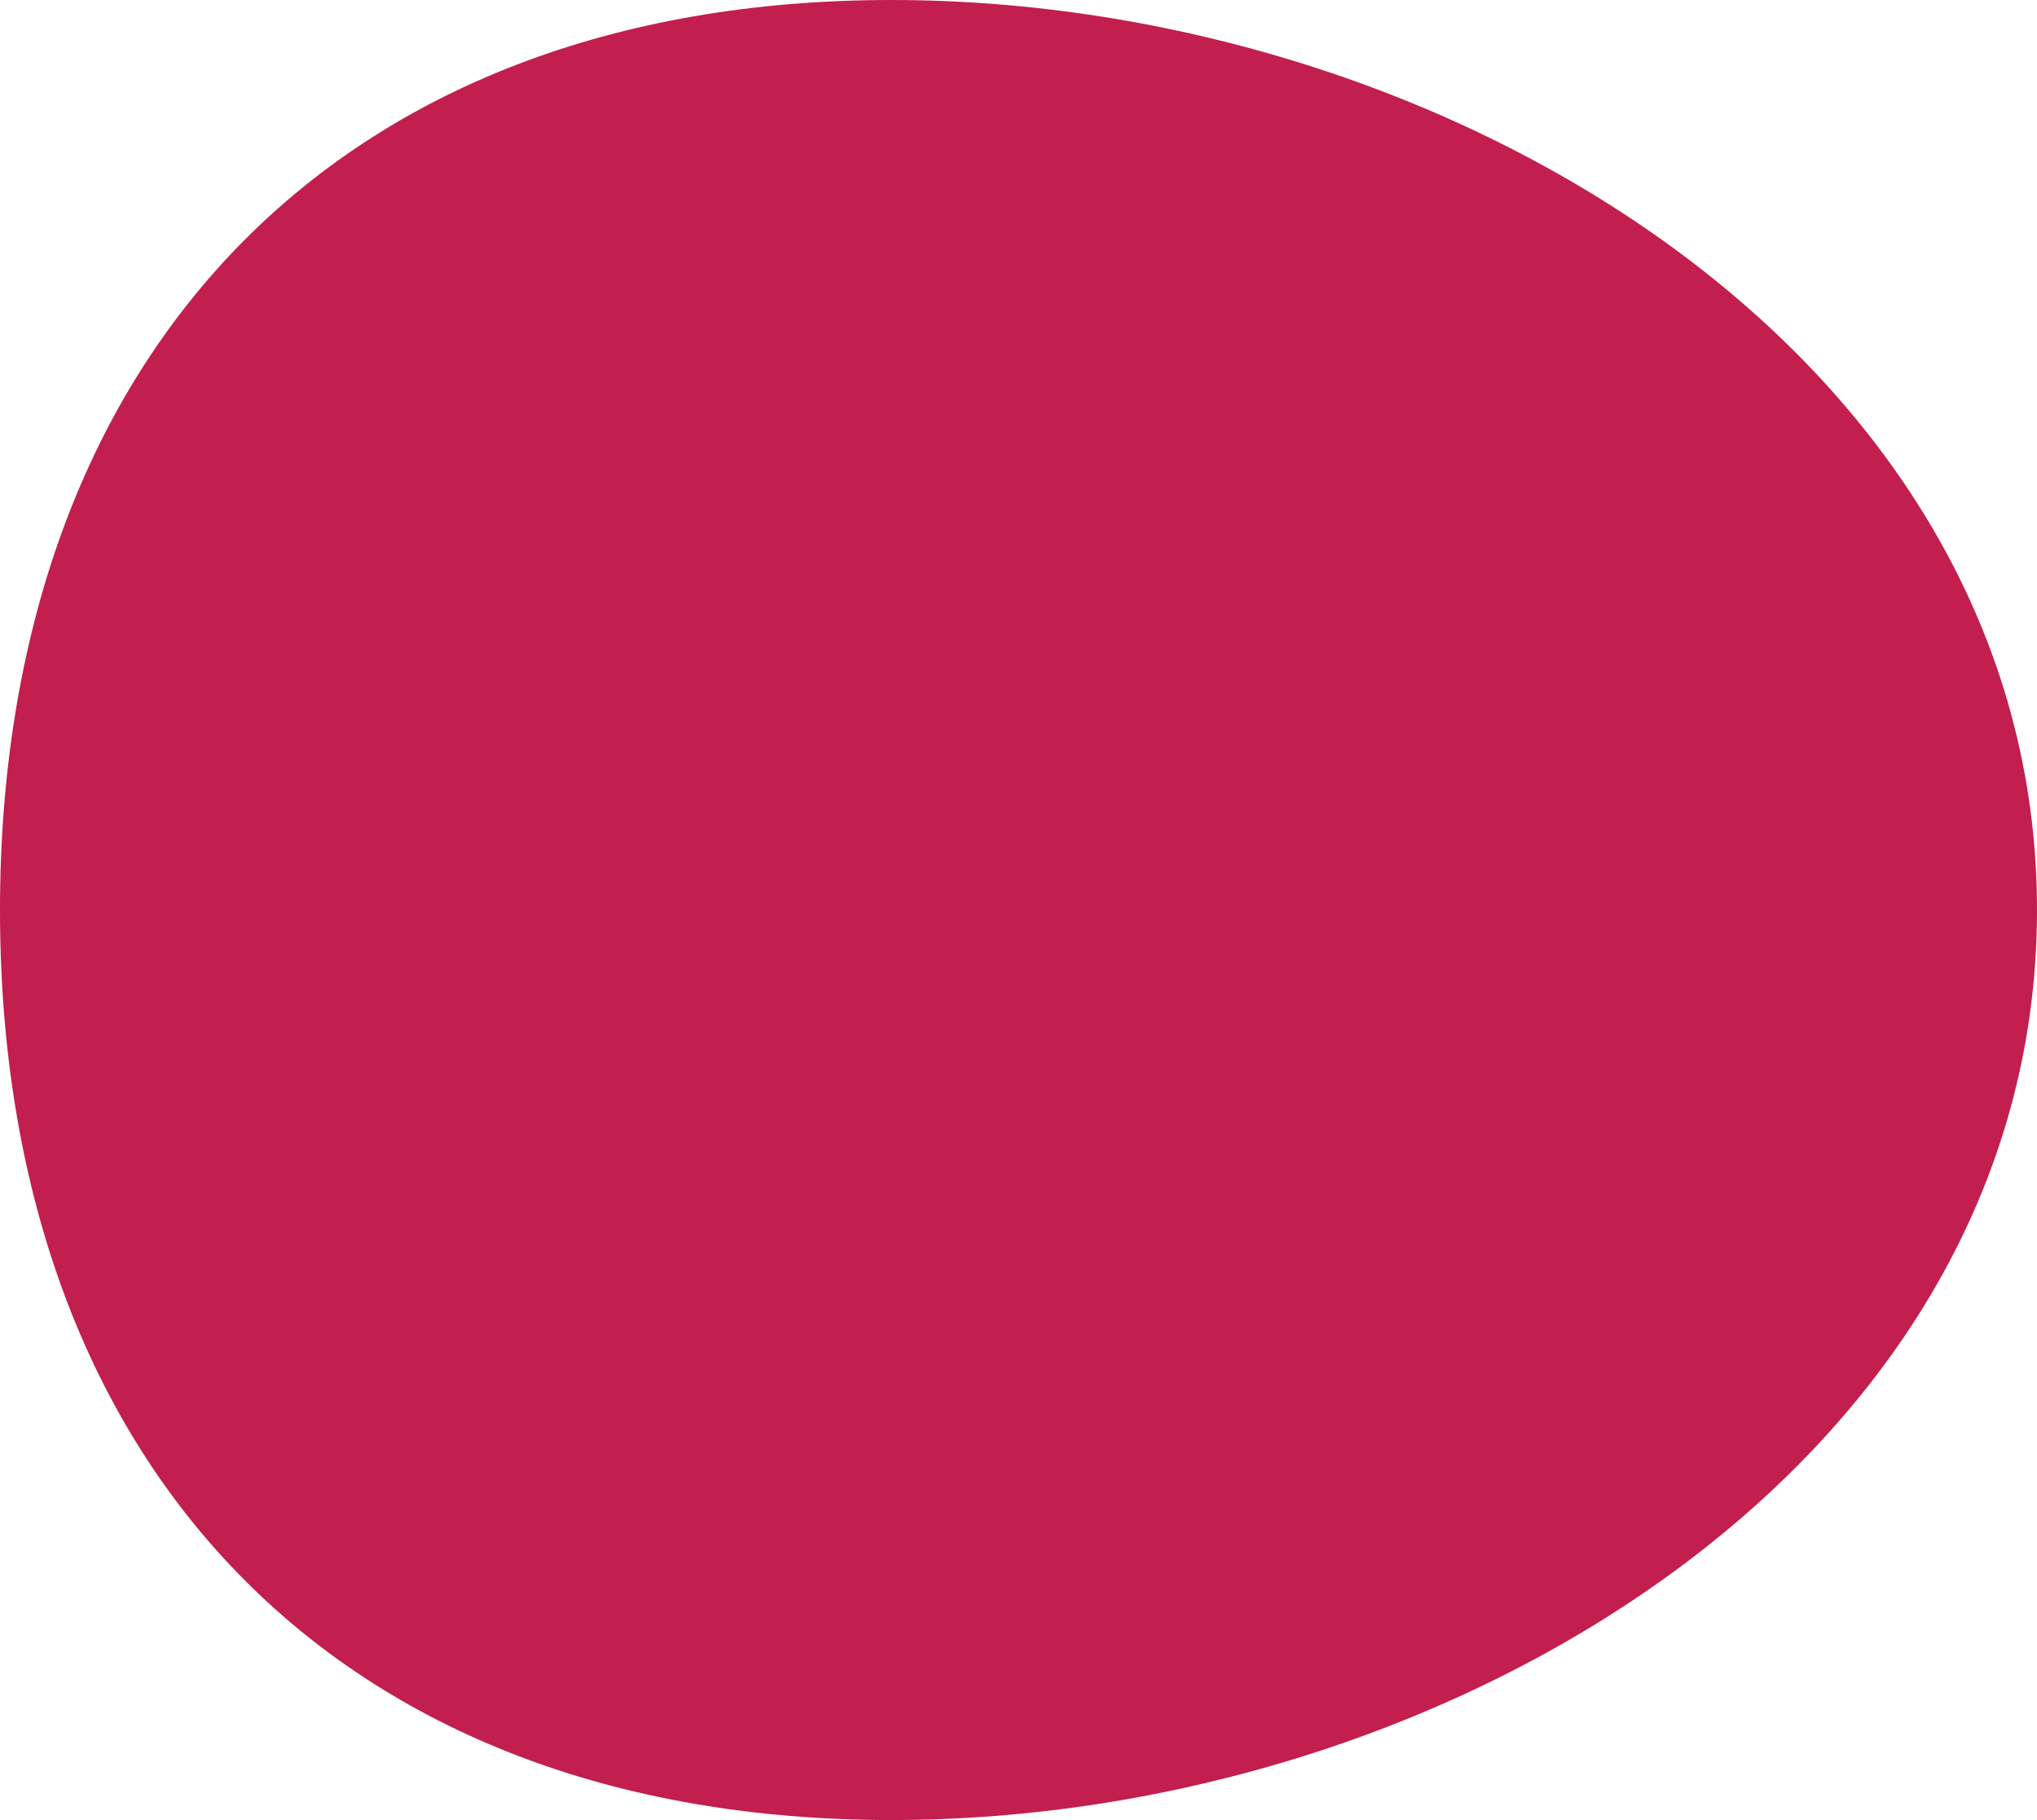 <svg viewBox="0 0 141 126" xmlns="http://www.w3.org/2000/svg"><path d="M61.702 126C23.14 126 0 101.24 0 63 0 24.761 23.14 0 61.702 0 100.262 0 141 24.761 141 63c0 38.24-40.737 63-79.298 63z" fill="#C21E4E" fill-rule="evenodd"/></svg>
